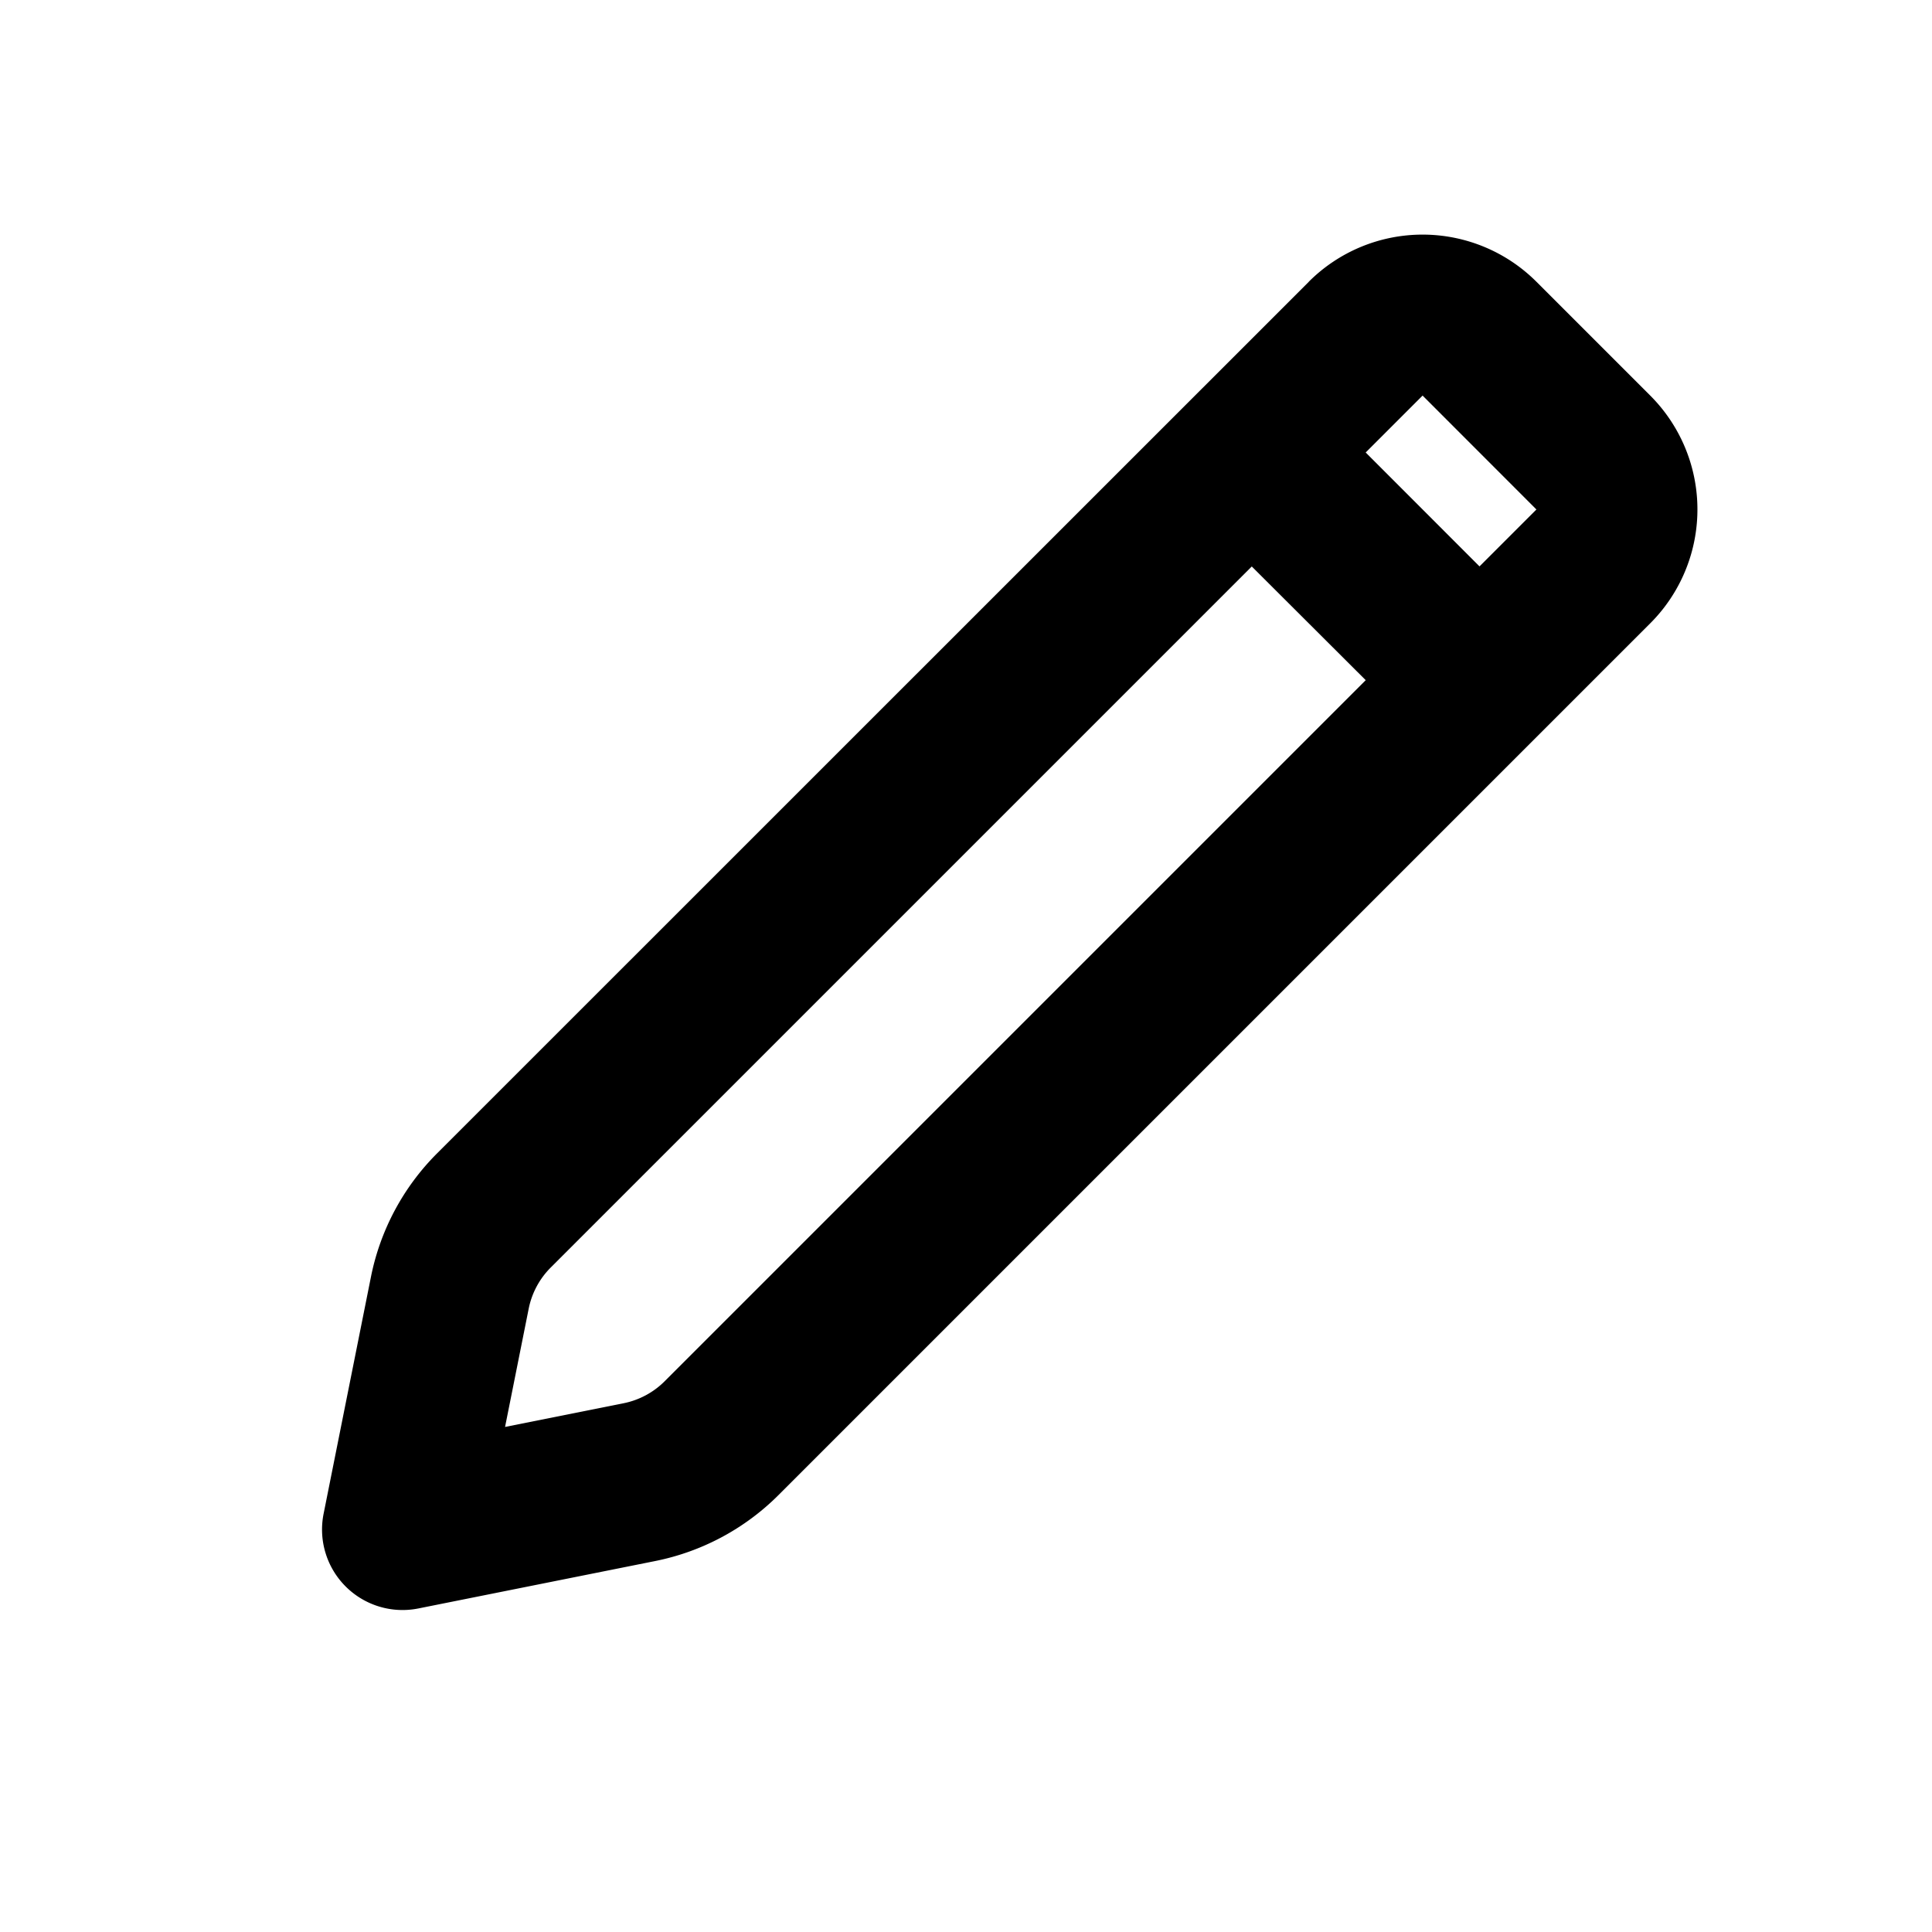 <svg width="46" height="46" fill="currentColor" viewBox="0 0 24 24" xmlns="http://www.w3.org/2000/svg">
  <path fill-rule="evenodd" d="M16.258 3.5a2 2 0 0 1 2.828 0L20.5 4.914a2 2 0 0 1 0 2.829L9.671 18.572a3 3 0 0 1-1.533.82l-2.942.589a1 1 0 0 1-1.176-1.177l.588-2.942a3 3 0 0 1 .82-1.533L16.259 3.5Zm2.828 2.829-1.414-1.415-.707.707 1.414 1.415.707-.707Zm-2.121 2.12L15.55 7.037l-8.708 8.708a1 1 0 0 0-.274.51l-.294 1.471 1.471-.294a1 1 0 0 0 .511-.273l8.708-8.708Z" clip-rule="evenodd"></path>
</svg>